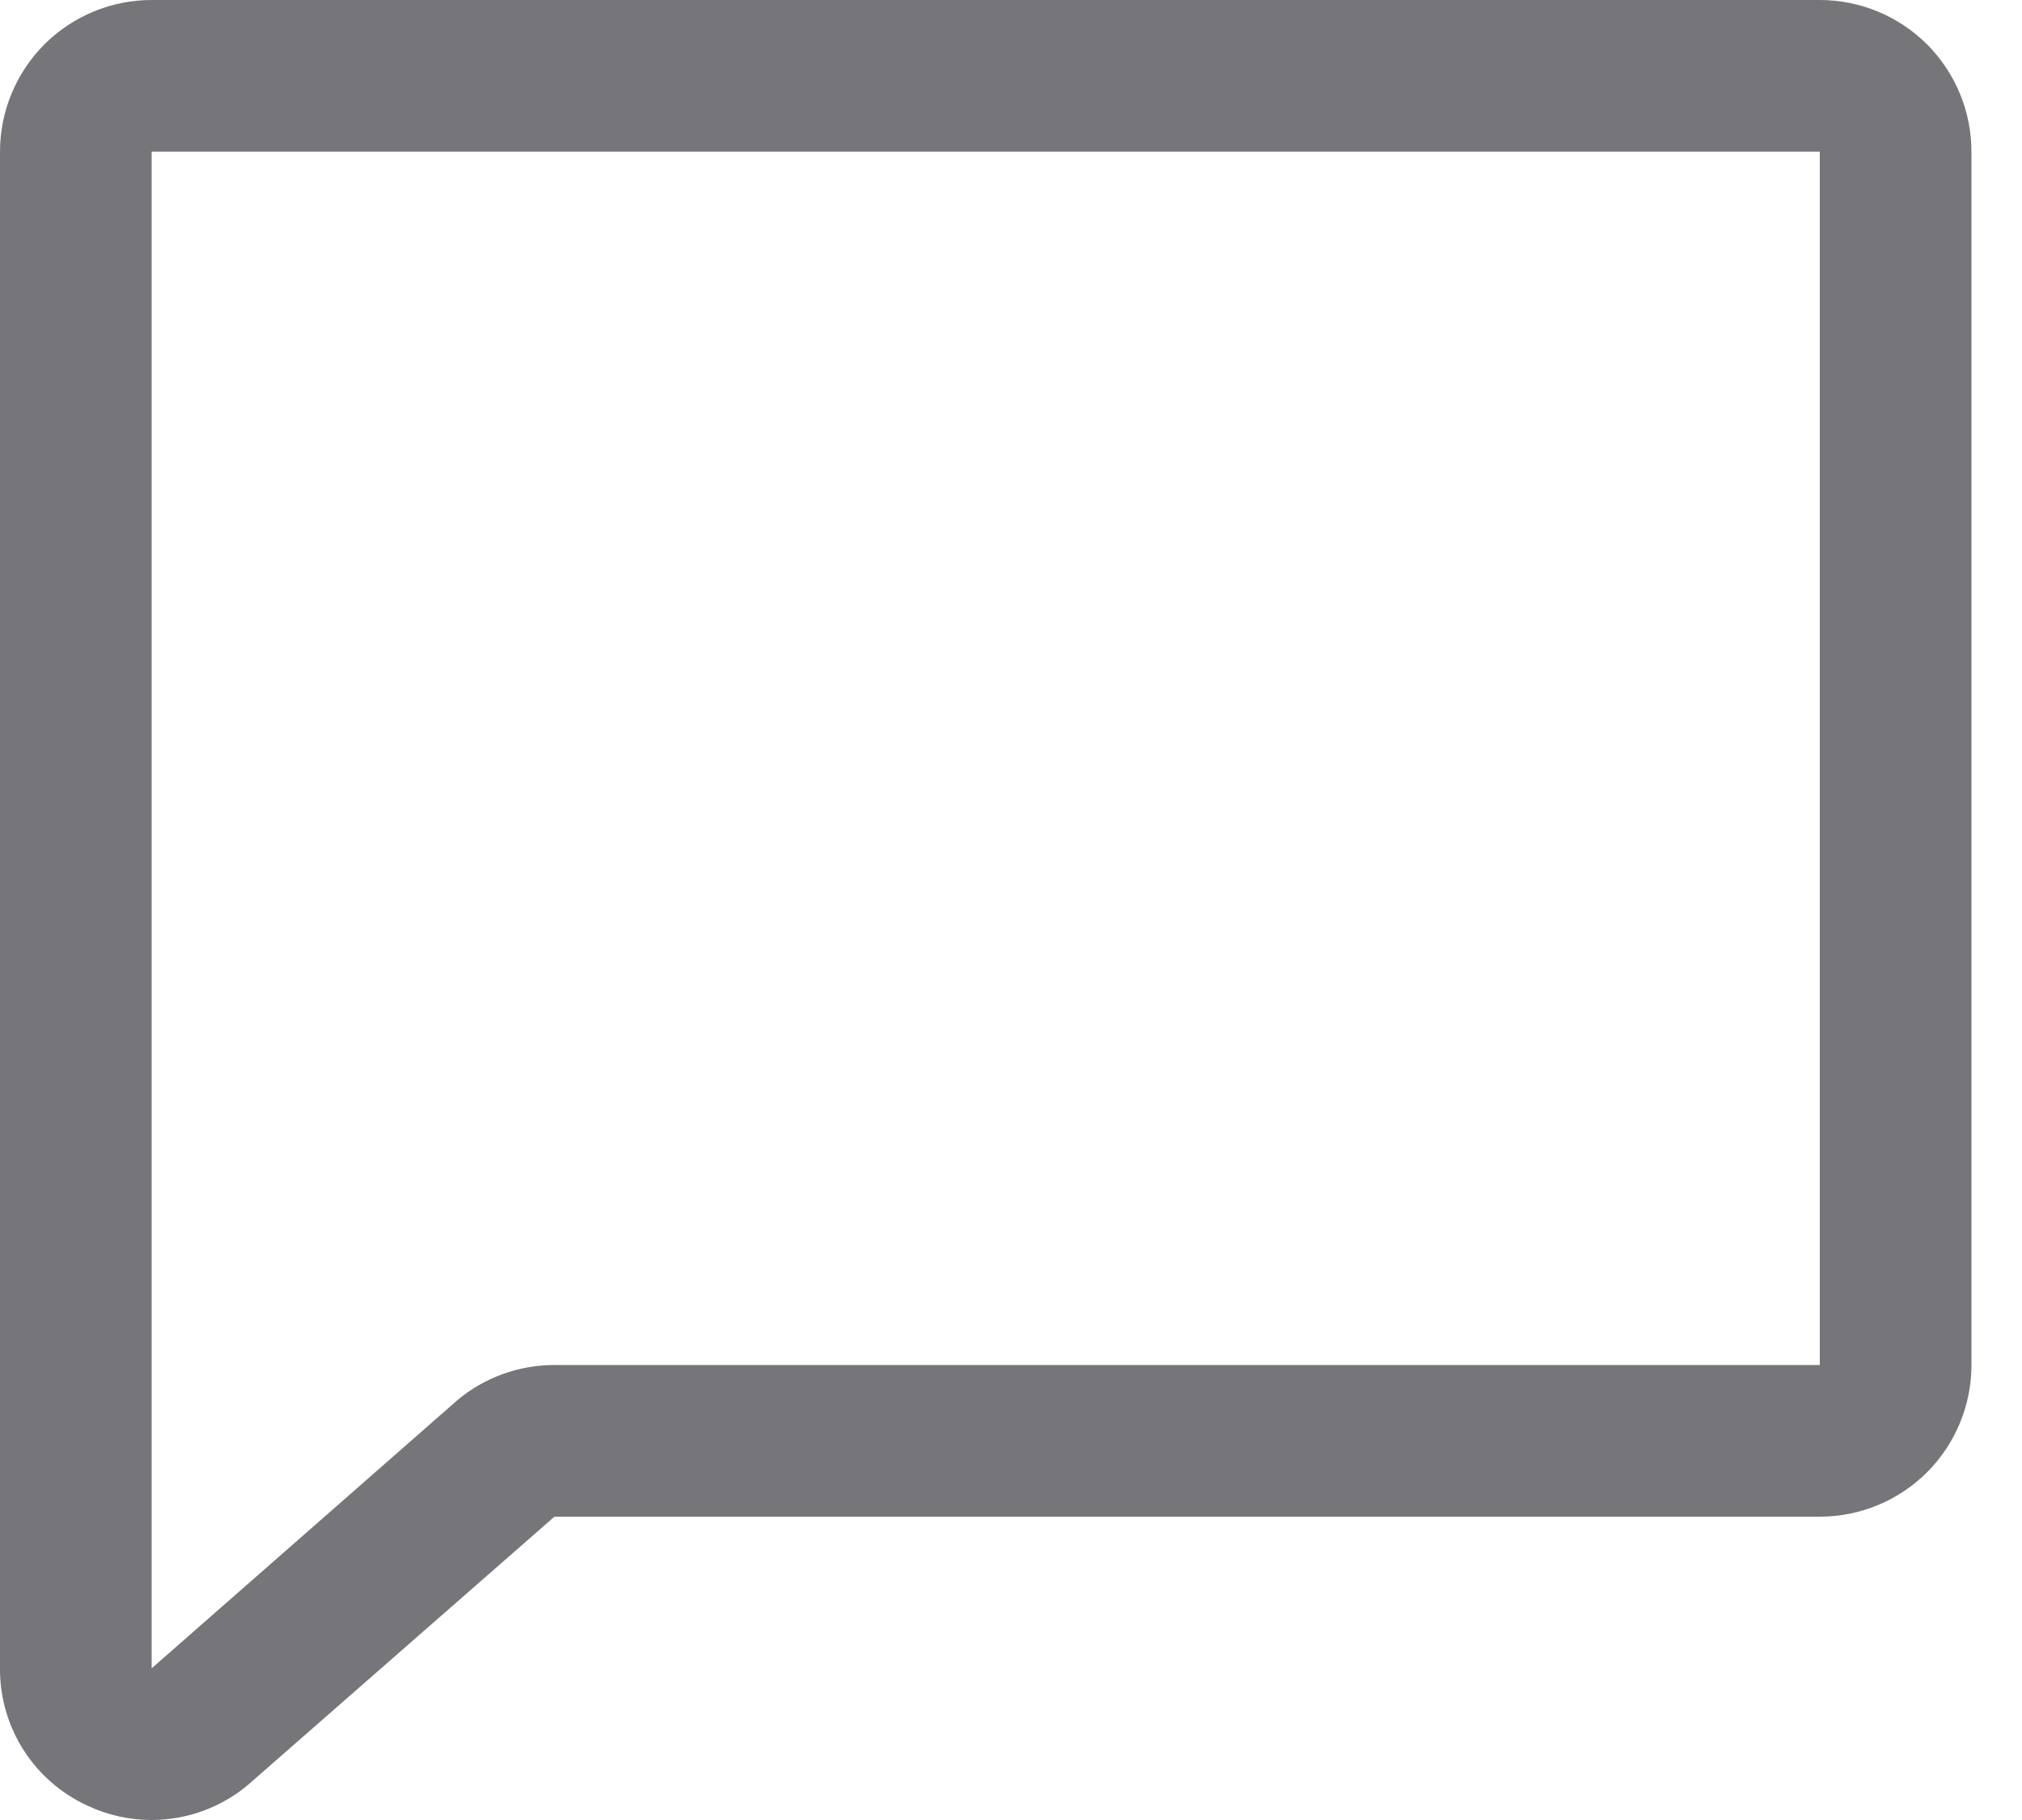 <svg width="20" height="18" viewBox="0 0 20 18" fill="none" xmlns="http://www.w3.org/2000/svg">
<path d="M18 0H1.5C1.102 0 0.721 0.158 0.439 0.439C0.158 0.721 2.71634e-05 1.102 2.71634e-05 1.5V16.5C-0.002 16.786 0.079 17.067 0.233 17.308C0.387 17.549 0.607 17.74 0.867 17.859C1.065 17.952 1.281 18 1.5 18C1.852 17.999 2.193 17.874 2.461 17.646C2.465 17.643 2.47 17.639 2.473 17.635L5.484 15H18C18.398 15 18.779 14.842 19.061 14.561C19.342 14.279 19.5 13.898 19.5 13.5V1.5C19.5 1.102 19.342 0.721 19.061 0.439C18.779 0.158 18.398 0 18 0ZM18 13.5H5.484C5.131 13.5 4.789 13.624 4.519 13.852L4.508 13.862L1.5 16.5V1.5H18V13.5Z" fill="#767579"/>
</svg>
